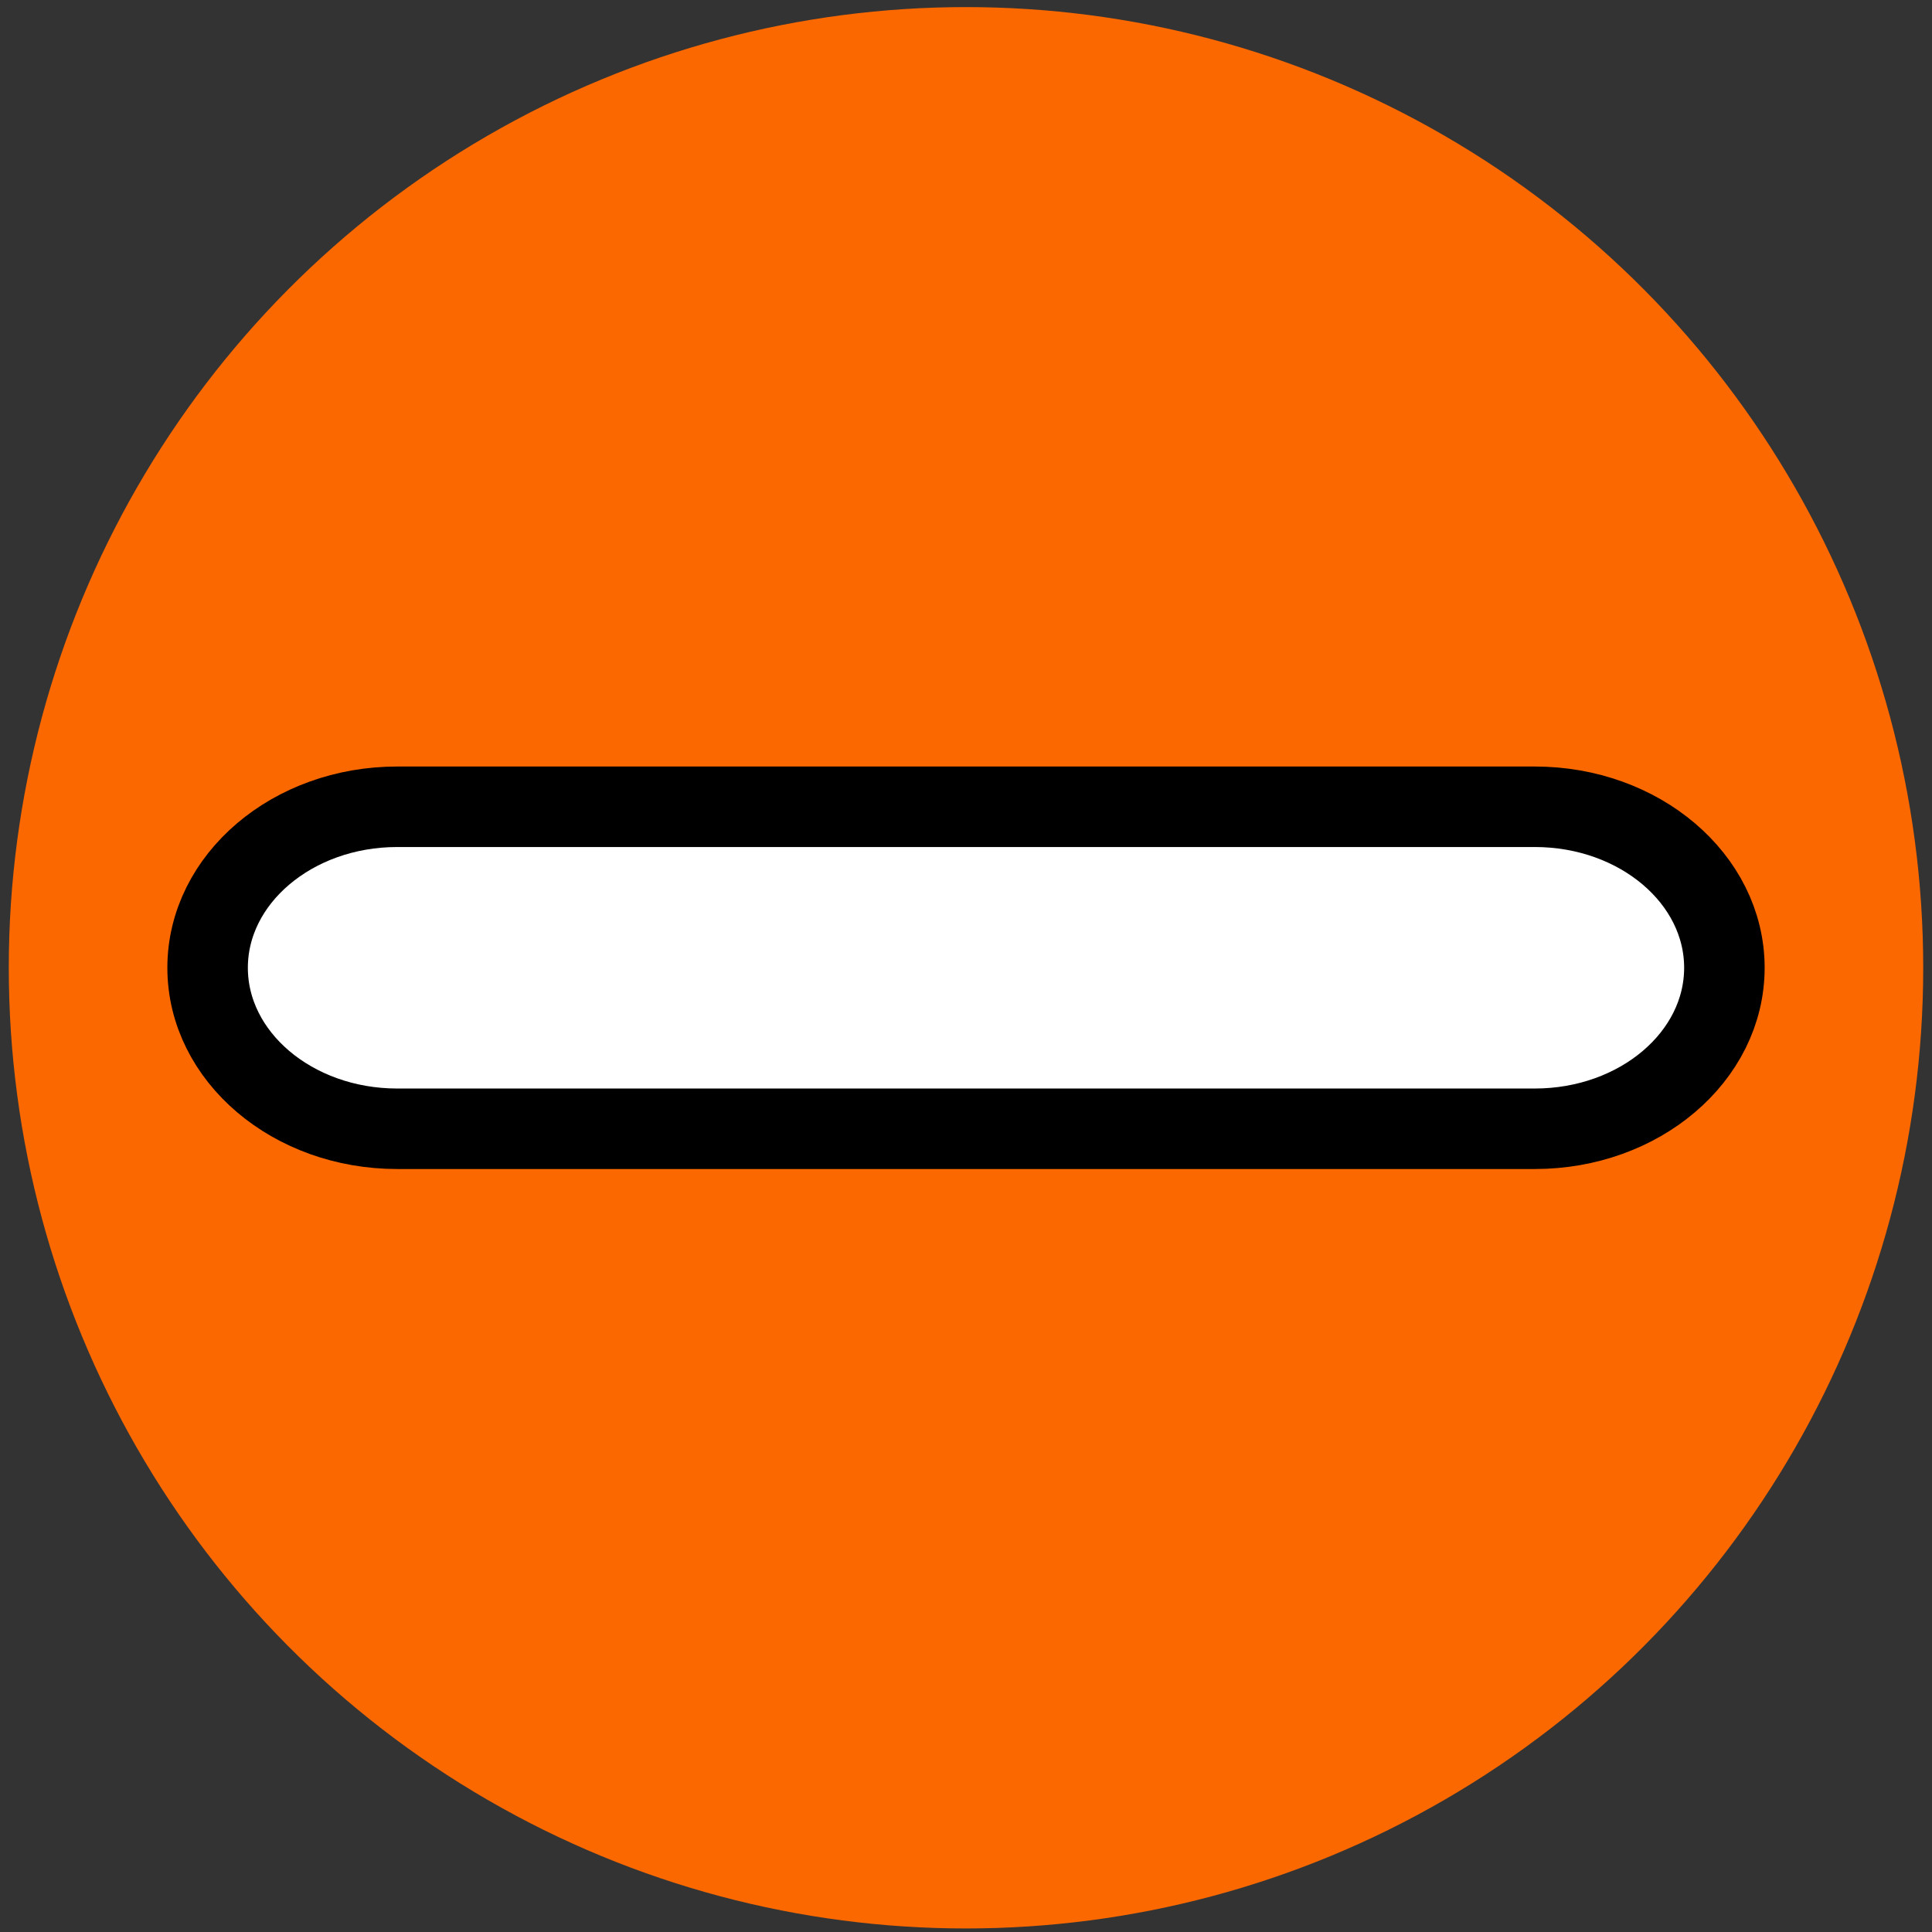<svg width="24" height="24" xmlns="http://www.w3.org/2000/svg">

 <rect width="100%" height="100%" fill="#333333" stroke="none"/>

 <g>
  <title>background</title>
  <rect fill="none" id="canvas_background" height="402" width="582" y="-1" x="-1"/>
 </g>
 <g>
  <title>Layer 1</title>
  <ellipse ry="11.934" rx="11.891" id="svg_2" cy="12.022" cx="12" stroke-width="1.5" fill="#fb6800"/>
  <path stroke="null" fill="#ffffff" id="svg_1" d="m19.066,10.022l-14.132,0c-1.3,0 -2.355,0.896 -2.355,2s1.055,2 2.355,2l14.132,0c1.3,0 2.355,-0.896 2.355,-2s-1.055,-2 -2.355,-2z"/>
 </g>
</svg>